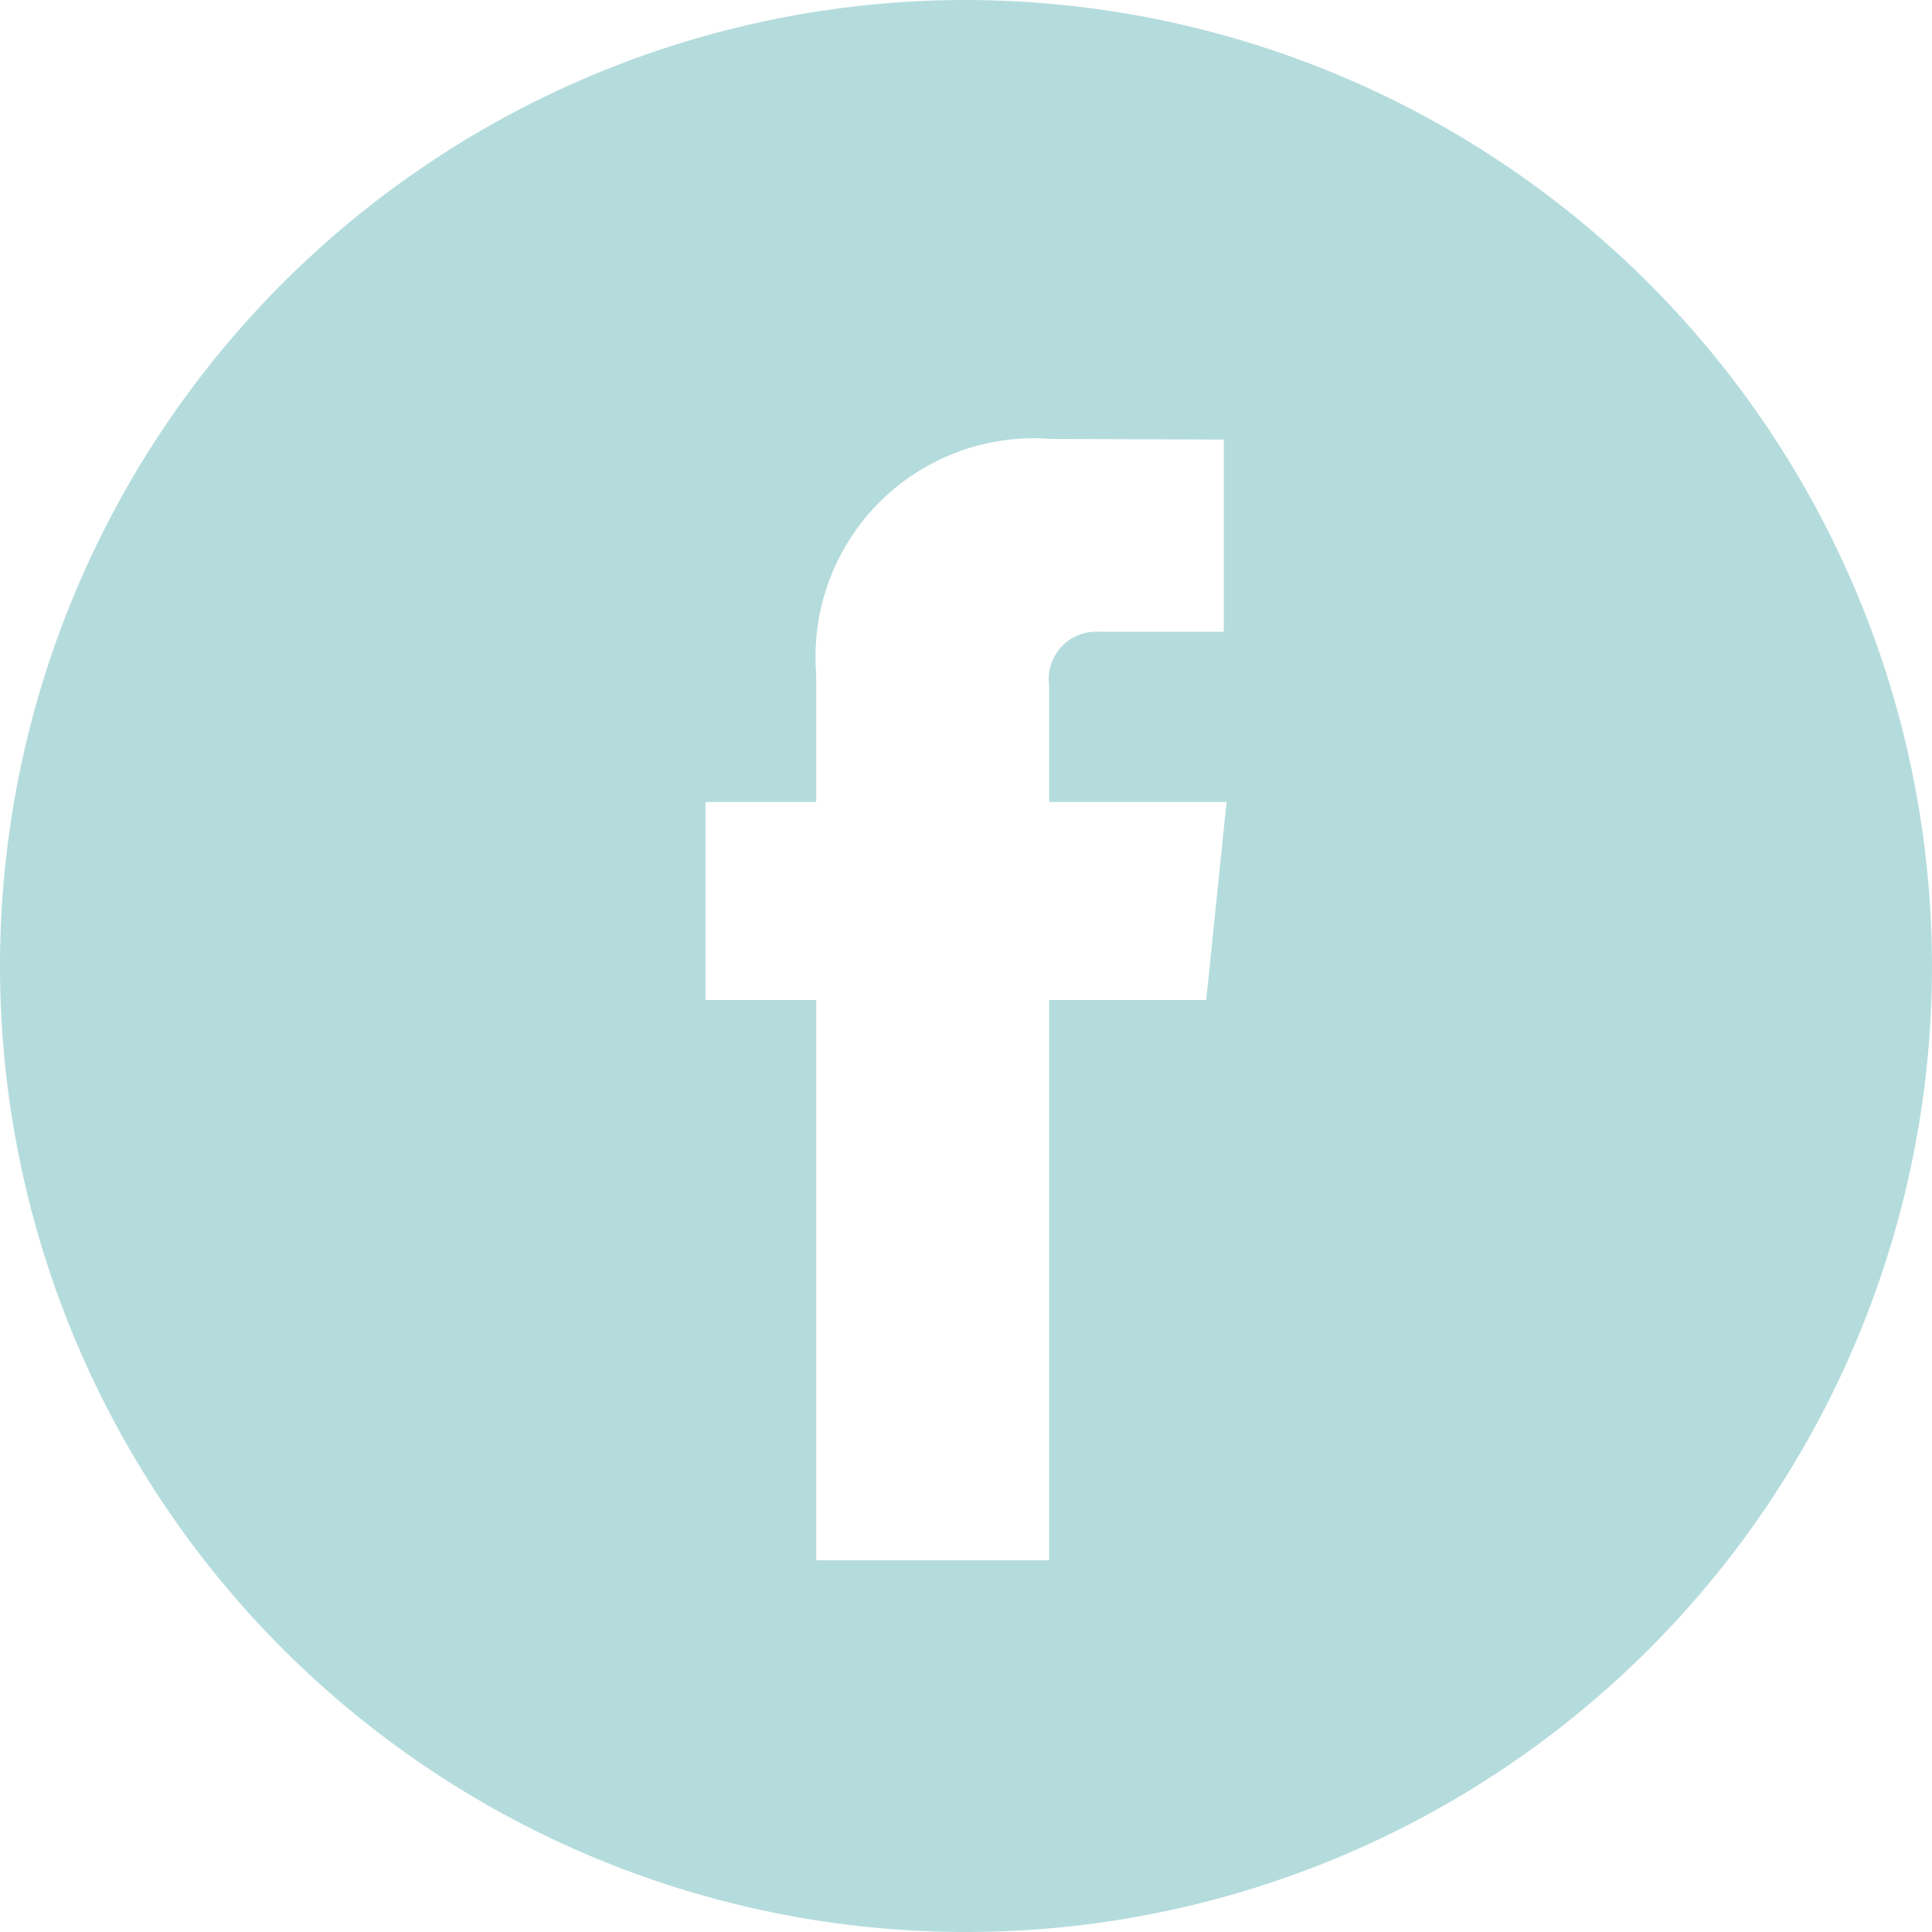 <svg xmlns="http://www.w3.org/2000/svg" width="30" height="30" viewBox="0 0 30 30"><defs><style>.a{fill:#b5dcdd;}</style></defs><path class="a" d="M15,0A15,15,0,1,0,30,15,15.017,15.017,0,0,0,15,0Zm3.73,15.528H16.29v8.7H12.674v-8.7H10.955V12.454h1.719V10.465a3.391,3.391,0,0,1,3.649-3.649l2.68.01V9.81H17.058a.736.736,0,0,0-.767.837v1.807h2.755Z"/></svg>